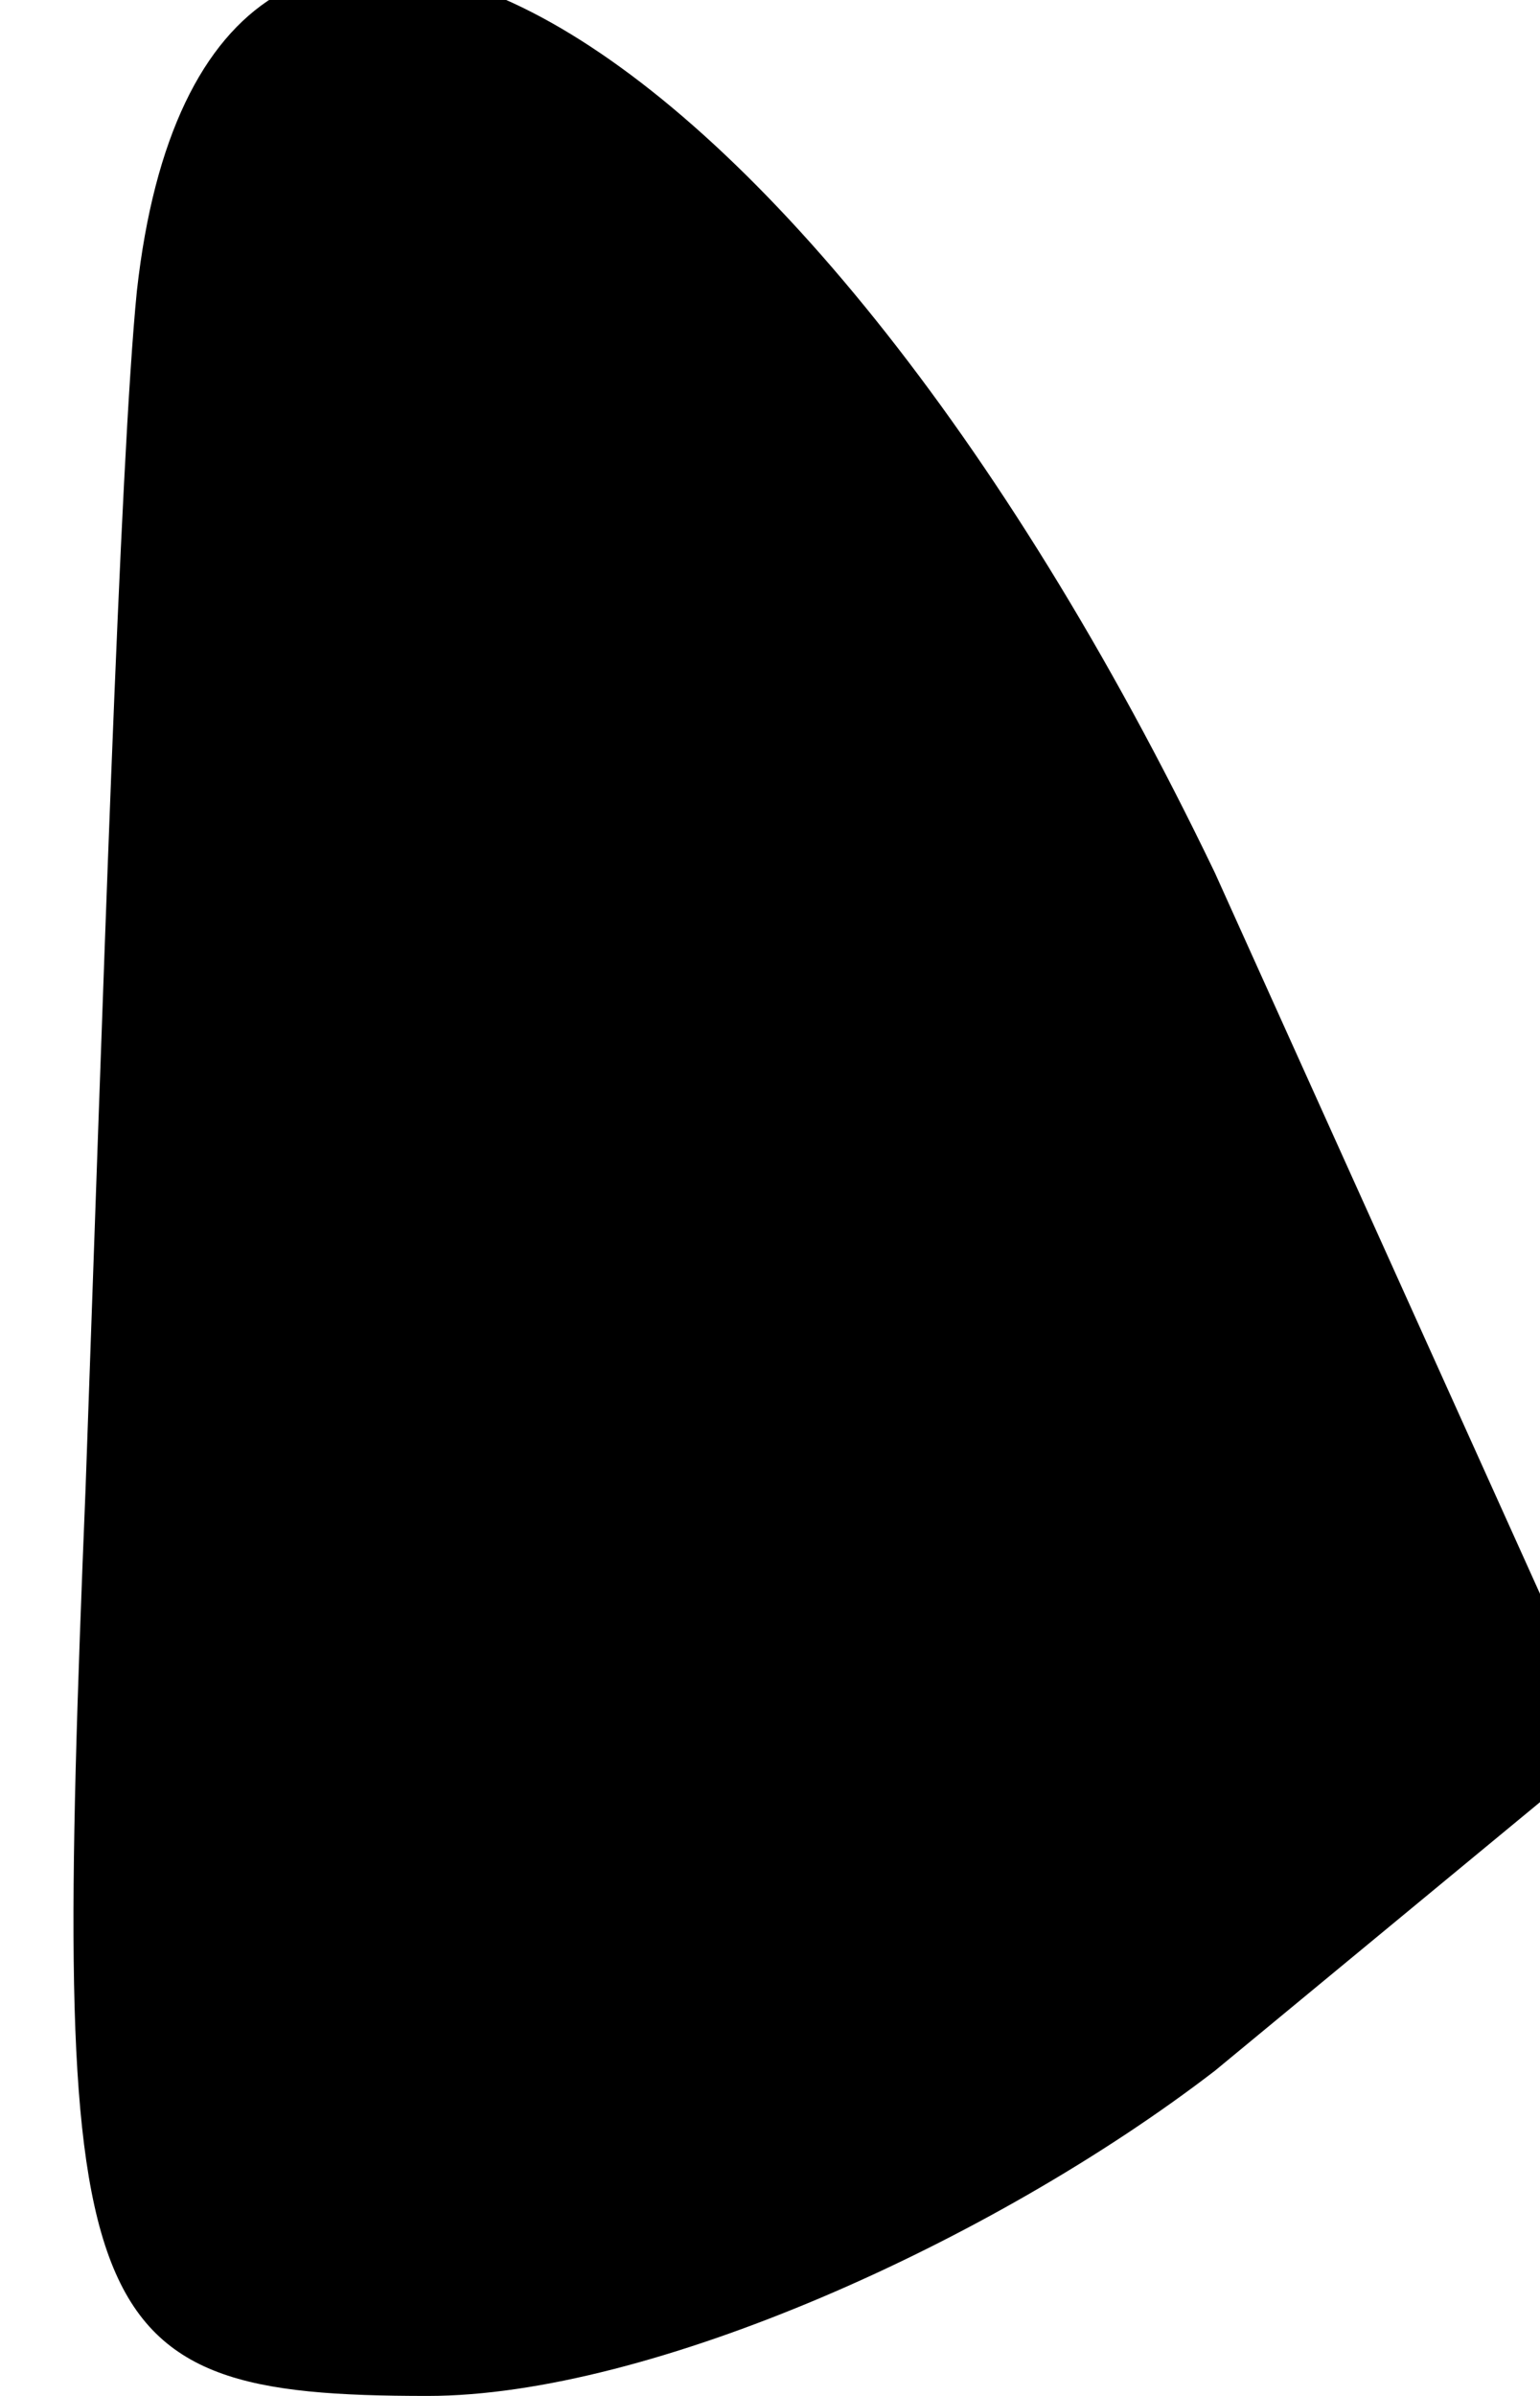 <?xml version="1.0" standalone="no"?>
<!DOCTYPE svg PUBLIC "-//W3C//DTD SVG 20010904//EN"
 "http://www.w3.org/TR/2001/REC-SVG-20010904/DTD/svg10.dtd">
<svg version="1.0" xmlns="http://www.w3.org/2000/svg"
 width="9pt" height="14pt" viewBox="0 0 9 14"
 preserveAspectRatio="xMidYMid meet">
<g transform="translate(0,14) scale(0.1,-0.1)"
fill="#000000" stroke="none">
<path fill="#000000" stroke="none" d="M8 123 c-1 -10 -2 -42 -3 -70 -2 -49
-1 -53 20 -53 13 0 33 9 46 19 l23 19 -23 51 c-25 52 -59 70 -63 34z"/>
</g>
</svg>
